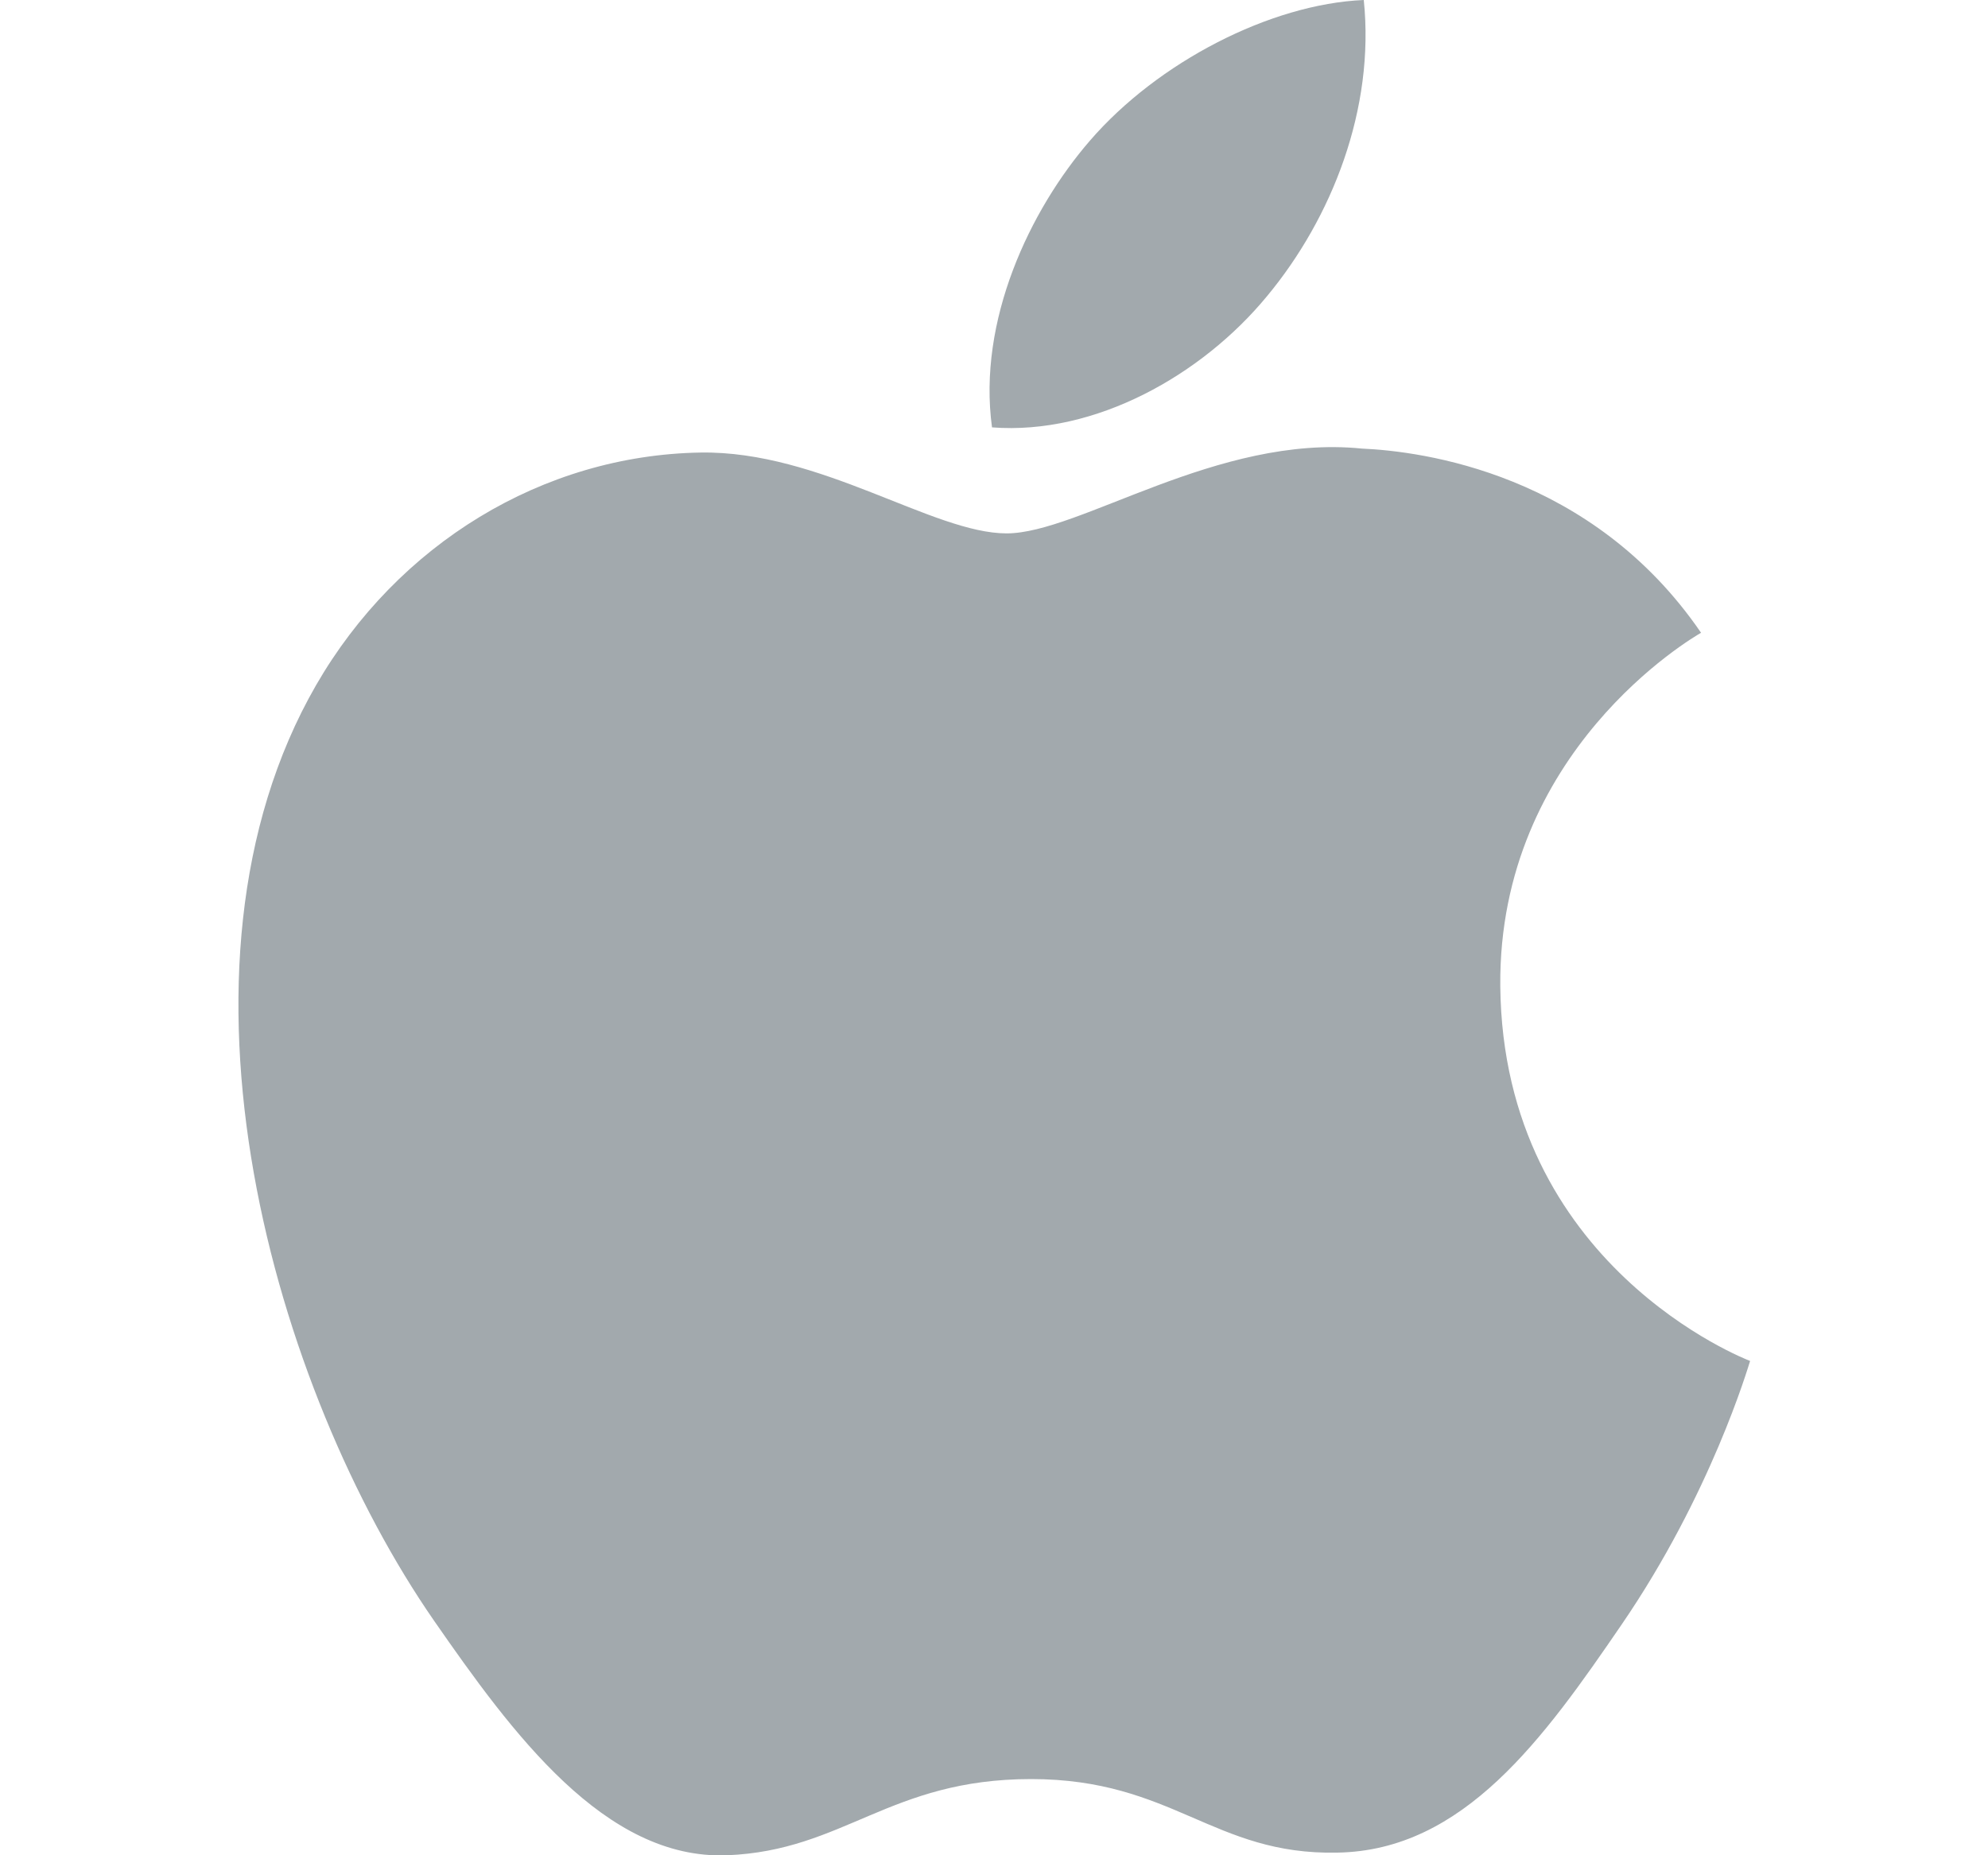 <?xml version="1.0" encoding="utf-8"?>
<!-- Generator: Adobe Illustrator 23.0.1, SVG Export Plug-In . SVG Version: 6.00 Build 0)  -->
<svg version="1.1" id="Layer_1" xmlns="http://www.w3.org/2000/svg" xmlns:xlink="http://www.w3.org/1999/xlink" x="0px" y="0px"
	 viewBox="0 0 300 280" style="enable-background:new 0 0 300 280;" xml:space="preserve">
<style type="text/css">
	.st0{fill:#A2A9AD;}
</style>
<g>
	<g>
		<path class="st0" d="M226.4,148.8c-0.3-35.4,28.9-52.5,30.3-53.3c-16.5-24.1-42.1-27.4-51.2-27.8c-21.8-2.2-42.6,12.8-53.6,12.8
			c-11.1,0-28.1-12.5-46.2-12.2c-23.8,0.4-45.7,13.8-58,35.1C23,146.3,41.4,209.8,65.5,244.6c11.8,17,25.8,36.1,44.2,35.4
			c17.7-0.7,24.5-11.5,45.9-11.5s27.5,11.5,46.2,11.1c19.1-0.3,31.2-17.3,42.9-34.4c13.5-19.7,19.1-38.9,19.4-39.8
			C263.6,205.2,226.8,191.1,226.4,148.8"/>
	</g>
	<path class="st0" d="M191.2,44.7C201,32.9,207.5,16.4,205.8,0c-14.1,0.6-31.1,9.4-41.3,21.2c-9.1,10.5-17,27.2-14.8,43.3
		C165.3,65.7,181.4,56.6,191.2,44.7"/>
</g>
</svg>
